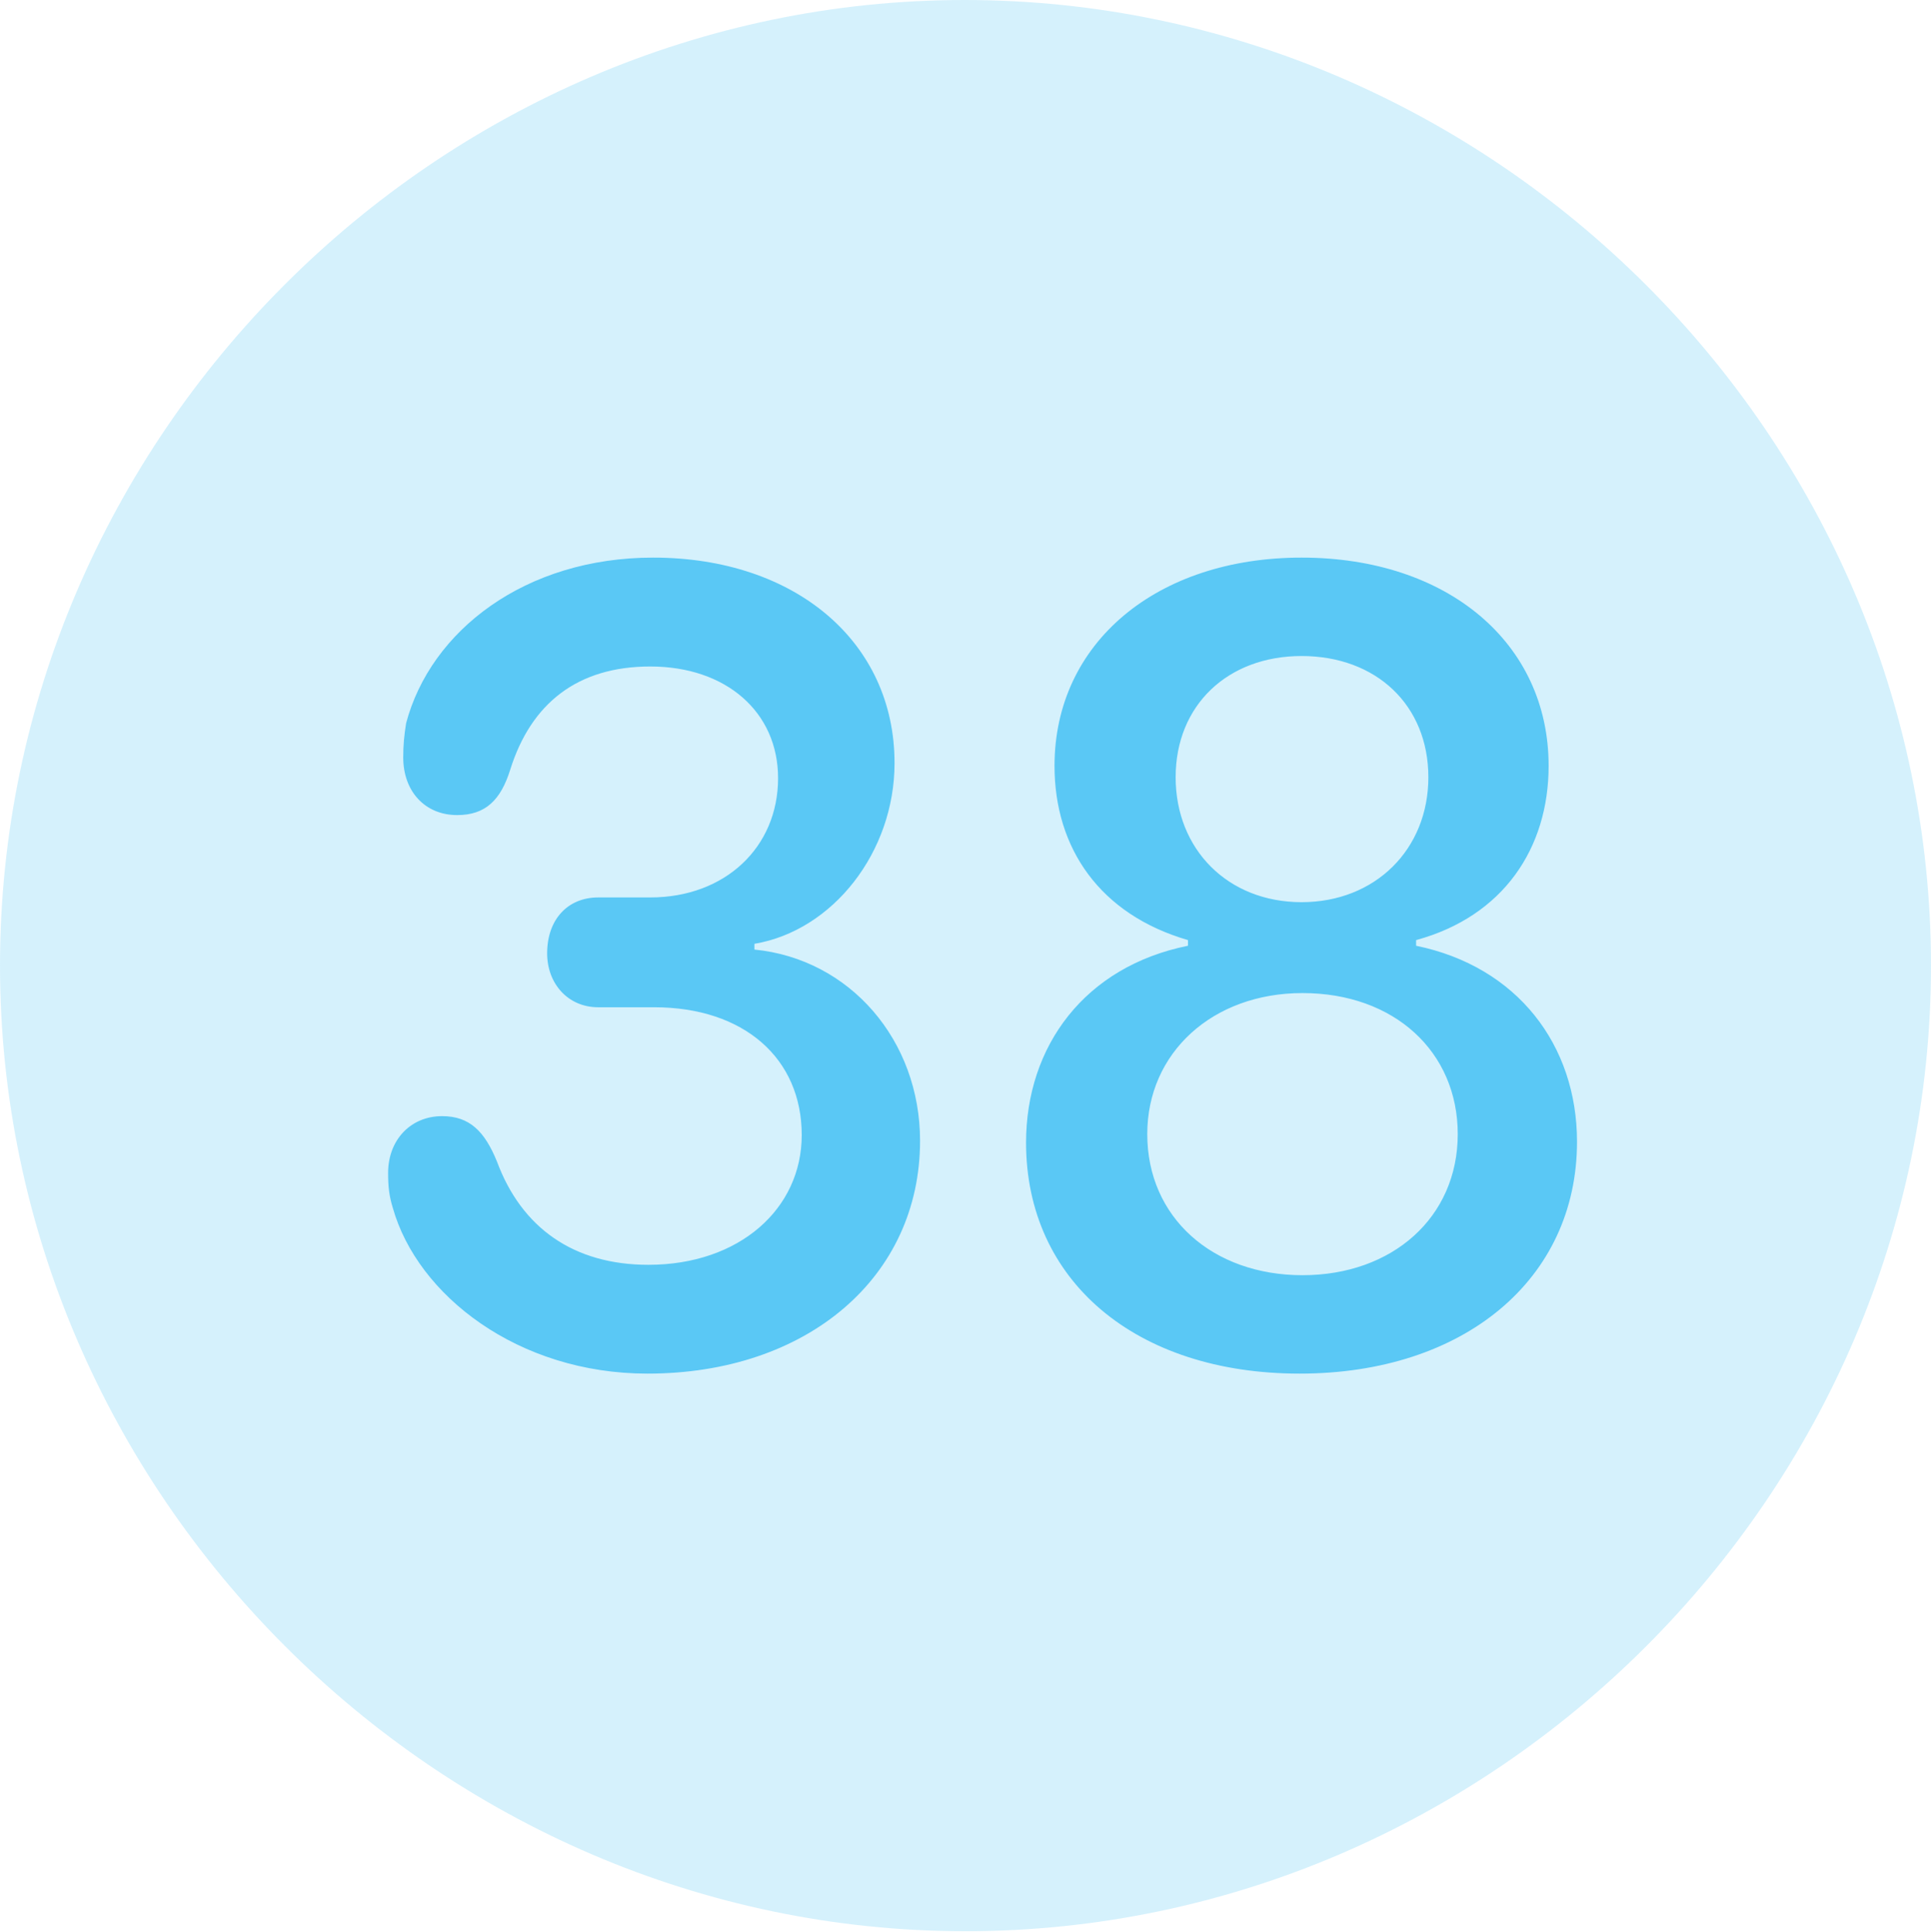 <?xml version="1.0" encoding="UTF-8"?>
<!--Generator: Apple Native CoreSVG 175.5-->
<!DOCTYPE svg
PUBLIC "-//W3C//DTD SVG 1.1//EN"
       "http://www.w3.org/Graphics/SVG/1.1/DTD/svg11.dtd">
<svg version="1.1" xmlns="http://www.w3.org/2000/svg" xmlns:xlink="http://www.w3.org/1999/xlink" width="24.902" height="24.915">
 <g>
  <rect height="24.915" opacity="0" width="24.902" x="0" y="0"/>
  <path d="M12.451 24.902C19.263 24.902 24.902 19.25 24.902 12.451C24.902 5.64 19.25 0 12.439 0C5.64 0 0 5.64 0 12.451C0 19.25 5.652 24.902 12.451 24.902Z" fill="#5ac8f5" fill-opacity="0.25"/>
  <path d="M8.35 17.712C6.677 17.712 5.383 16.699 5.066 15.576C5.017 15.418 5.005 15.295 5.005 15.124C5.005 14.697 5.298 14.392 5.701 14.392C6.055 14.392 6.25 14.587 6.409 14.978C6.726 15.832 7.397 16.309 8.362 16.309C9.534 16.309 10.339 15.588 10.339 14.636C10.339 13.648 9.595 12.988 8.435 12.988L7.715 12.988C7.324 12.988 7.056 12.683 7.056 12.293C7.056 11.853 7.324 11.572 7.715 11.572L8.386 11.572C9.351 11.572 10.034 10.925 10.034 10.034C10.034 9.18 9.363 8.594 8.386 8.594C7.446 8.594 6.848 9.07 6.58 9.924C6.458 10.315 6.262 10.51 5.896 10.51C5.481 10.51 5.2 10.205 5.2 9.766C5.2 9.607 5.212 9.485 5.237 9.326C5.554 8.13 6.775 7.19 8.423 7.19C10.254 7.19 11.536 8.276 11.536 9.839C11.536 10.986 10.742 11.999 9.729 12.17L9.729 12.244C10.962 12.366 11.865 13.415 11.865 14.71C11.865 16.467 10.413 17.712 8.35 17.712ZM16.76 17.712C14.648 17.712 13.232 16.516 13.232 14.734C13.232 13.489 13.989 12.463 15.32 12.195L15.32 12.122C14.185 11.792 13.599 10.938 13.599 9.875C13.599 8.289 14.917 7.19 16.785 7.19C18.665 7.19 19.971 8.289 19.971 9.875C19.971 10.938 19.385 11.816 18.262 12.122L18.262 12.195C19.568 12.463 20.337 13.477 20.337 14.722C20.337 16.492 18.884 17.712 16.76 17.712ZM16.797 16.443C17.956 16.443 18.799 15.698 18.799 14.624C18.799 13.562 17.981 12.805 16.797 12.805C15.637 12.805 14.795 13.574 14.795 14.624C14.795 15.698 15.637 16.443 16.797 16.443ZM16.785 11.633C17.737 11.633 18.42 10.95 18.42 10.022C18.42 9.094 17.749 8.459 16.785 8.459C15.832 8.459 15.161 9.094 15.161 10.022C15.161 10.95 15.832 11.633 16.785 11.633Z" fill="#5ac8f5"/>
 </g>
</svg>
